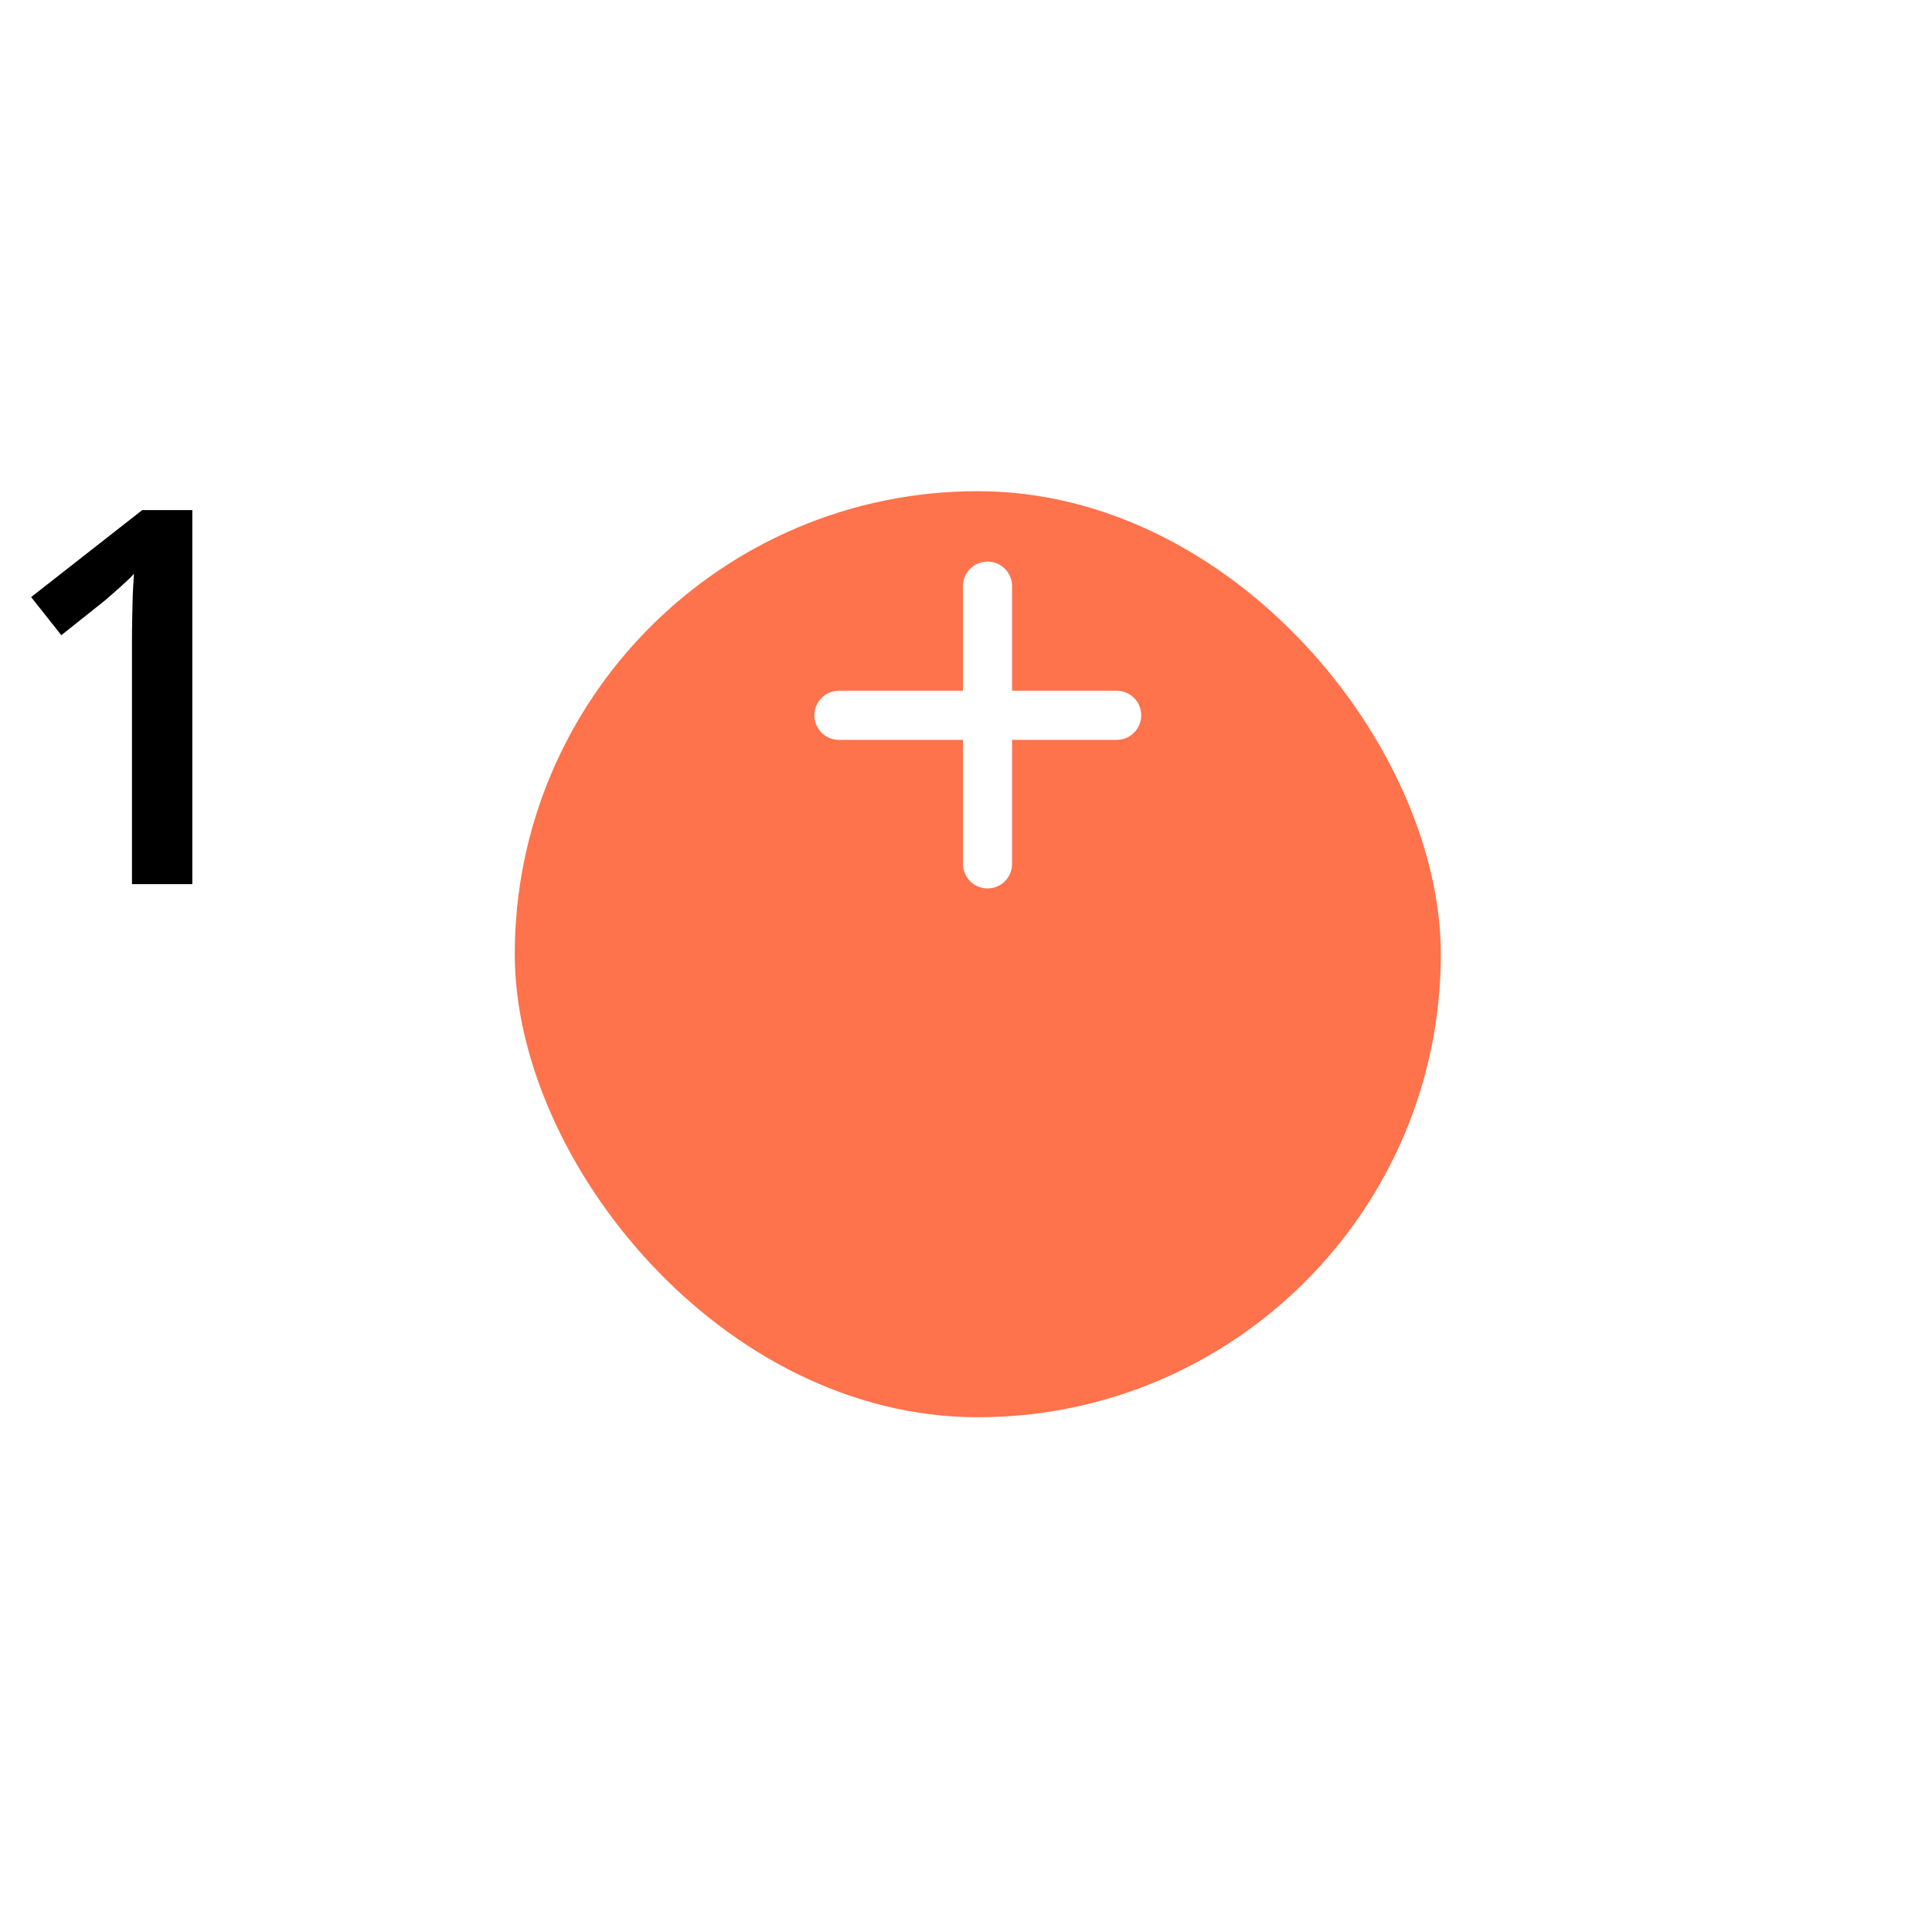 <svg width="59" height="59" viewBox="0 0 59 59" fill="none" xmlns="http://www.w3.org/2000/svg">
<rect width="59" height="59" fill="#1E1E1E"/>
<g id="MacBook Air - 4" clip-path="url(#clip0_0_1)">
<rect width="1055" height="832" transform="translate(-739 -119)" fill="white"/>
<g id="Group 18158">
<g id="Group 17842">
<g id="Group 17840">
<g id="Rectangle 4146" filter="url(#filter0_d_0_1)">
<rect x="15.72" y="8" width="28.28" height="28.28" rx="14.14" fill="#FE724C"/>
</g>
<g id="Group 17839">
<line id="Line 70" x1="30.157" y1="17.9" x2="30.157" y2="26.381" stroke="white" stroke-width="1.5" stroke-linecap="round"/>
<line id="Line 71" x1="25.619" y1="21.844" x2="34.101" y2="21.844" stroke="white" stroke-width="1.5" stroke-linecap="round"/>
</g>
</g>
<g id="Group 17841">
<g id="Rectangle 4146_2" filter="url(#filter1_d_0_1)">
<rect x="-44.5" y="8.5" width="27.28" height="27.28" rx="13.64" stroke="#FE724C"/>
</g>
</g>
<path id="01" d="M-0.947 21.281C-0.947 22.203 -1.02 23.029 -1.166 23.758C-1.306 24.482 -1.53 25.096 -1.838 25.602C-2.145 26.107 -2.546 26.492 -3.041 26.758C-3.536 27.023 -4.135 27.156 -4.838 27.156C-5.718 27.156 -6.444 26.924 -7.017 26.461C-7.59 25.992 -8.015 25.32 -8.291 24.445C-8.567 23.565 -8.705 22.51 -8.705 21.281C-8.705 20.052 -8.58 19 -8.33 18.125C-8.075 17.245 -7.663 16.57 -7.095 16.102C-6.528 15.633 -5.775 15.398 -4.838 15.398C-3.952 15.398 -3.223 15.633 -2.65 16.102C-2.072 16.565 -1.645 17.237 -1.369 18.117C-1.088 18.992 -0.947 20.047 -0.947 21.281ZM-6.853 21.281C-6.853 22.245 -6.791 23.049 -6.666 23.695C-6.536 24.341 -6.322 24.826 -6.025 25.148C-5.728 25.466 -5.332 25.625 -4.838 25.625C-4.343 25.625 -3.947 25.466 -3.65 25.148C-3.353 24.831 -3.14 24.349 -3.01 23.703C-2.874 23.057 -2.806 22.25 -2.806 21.281C-2.806 20.323 -2.872 19.521 -3.002 18.875C-3.132 18.229 -3.345 17.745 -3.642 17.422C-3.939 17.094 -4.338 16.93 -4.838 16.93C-5.338 16.93 -5.736 17.094 -6.033 17.422C-6.325 17.745 -6.536 18.229 -6.666 18.875C-6.791 19.521 -6.853 20.323 -6.853 21.281ZM5.873 27H4.03V19.648C4.03 19.404 4.032 19.159 4.037 18.914C4.043 18.669 4.048 18.43 4.053 18.195C4.063 17.961 4.076 17.737 4.092 17.523C3.983 17.643 3.847 17.773 3.686 17.914C3.53 18.055 3.363 18.201 3.186 18.352L1.873 19.398L0.951 18.234L4.342 15.578H5.873V27Z" fill="black"/>
</g>
</g>
</g>
<defs>
<filter id="filter0_d_0_1" x="0.72" y="0" width="58.28" height="58.28" filterUnits="userSpaceOnUse" color-interpolation-filters="sRGB">
<feFlood flood-opacity="0" result="BackgroundImageFix"/>
<feColorMatrix in="SourceAlpha" type="matrix" values="0 0 0 0 0 0 0 0 0 0 0 0 0 0 0 0 0 0 127 0" result="hardAlpha"/>
<feOffset dy="7"/>
<feGaussianBlur stdDeviation="7.5"/>
<feColorMatrix type="matrix" values="0 0 0 0 0.996 0 0 0 0 0.447 0 0 0 0 0.298 0 0 0 0.4 0"/>
<feBlend mode="normal" in2="BackgroundImageFix" result="effect1_dropShadow_0_1"/>
<feBlend mode="normal" in="SourceGraphic" in2="effect1_dropShadow_0_1" result="shape"/>
</filter>
<filter id="filter1_d_0_1" x="-75" y="-2" width="88.28" height="88.28" filterUnits="userSpaceOnUse" color-interpolation-filters="sRGB">
<feFlood flood-opacity="0" result="BackgroundImageFix"/>
<feColorMatrix in="SourceAlpha" type="matrix" values="0 0 0 0 0 0 0 0 0 0 0 0 0 0 0 0 0 0 127 0" result="hardAlpha"/>
<feOffset dy="20"/>
<feGaussianBlur stdDeviation="15"/>
<feColorMatrix type="matrix" values="0 0 0 0 0.934 0 0 0 0 0.941 0 0 0 0 0.95 0 0 0 1 0"/>
<feBlend mode="normal" in2="BackgroundImageFix" result="effect1_dropShadow_0_1"/>
<feBlend mode="normal" in="SourceGraphic" in2="effect1_dropShadow_0_1" result="shape"/>
</filter>
<clipPath id="clip0_0_1">
<rect width="1055" height="832" fill="white" transform="translate(-739 -119)"/>
</clipPath>
</defs>
</svg>
